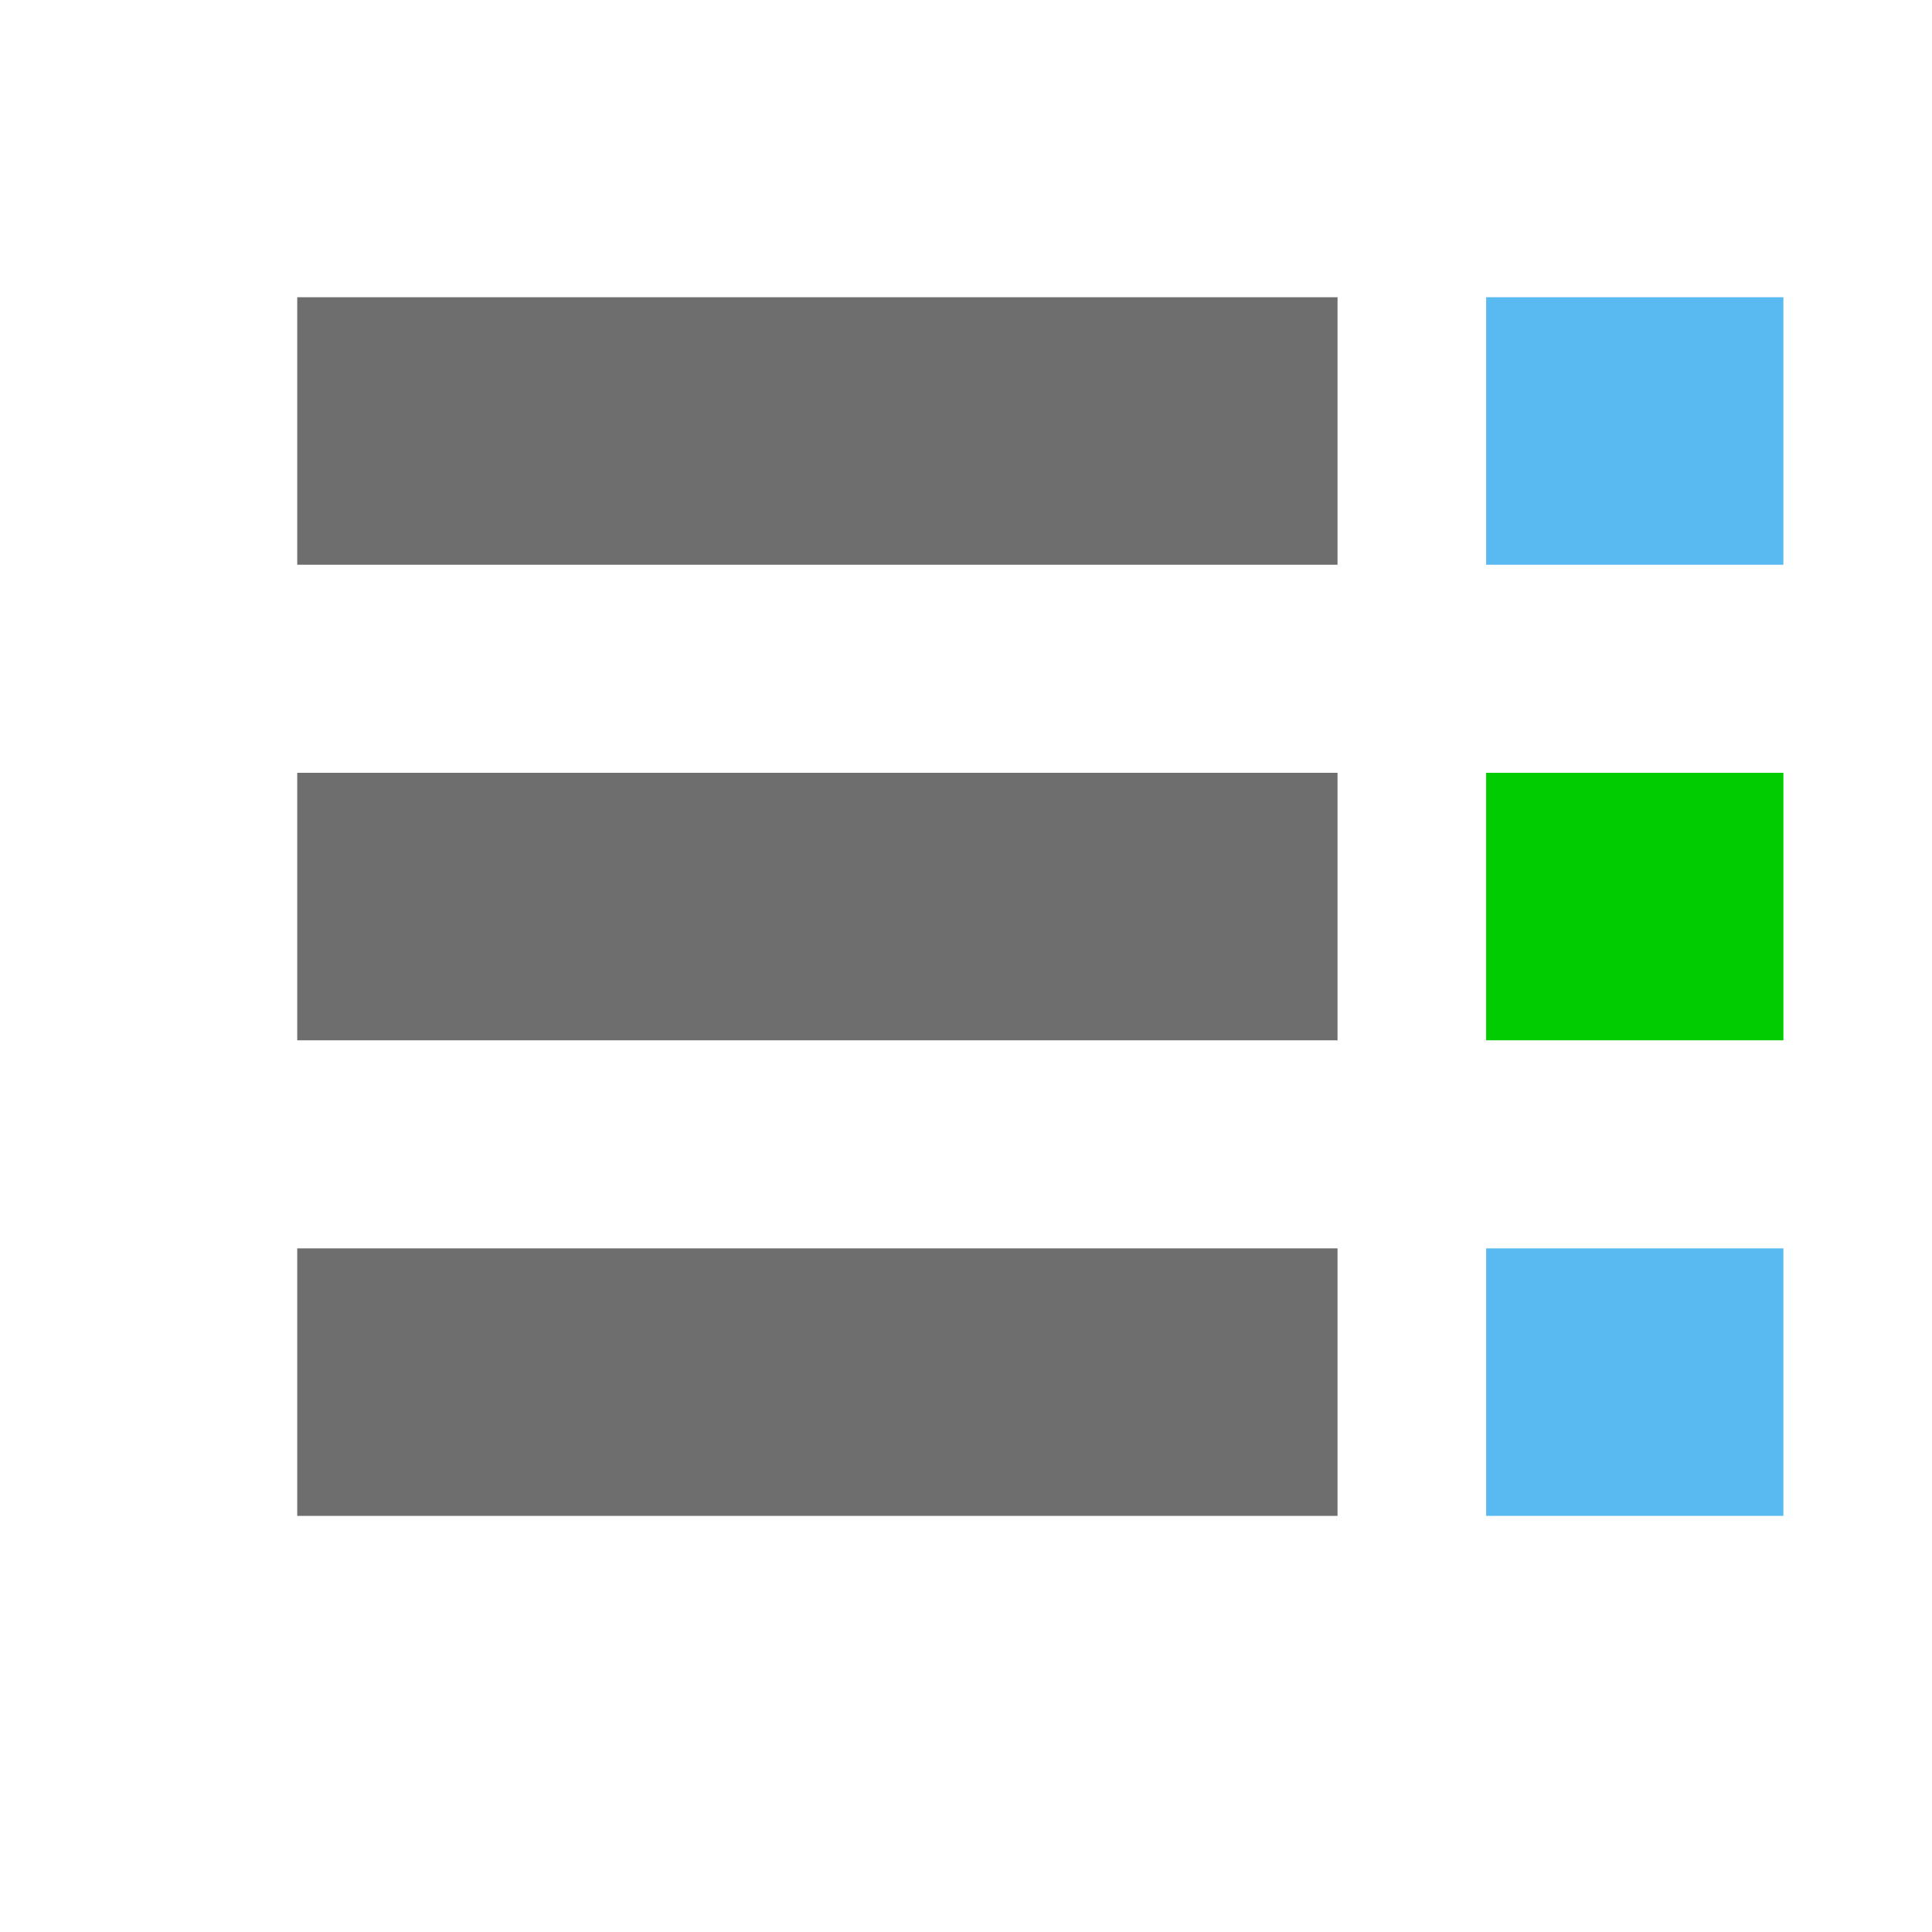 <!-- Copyright 2000-2021 JetBrains s.r.o. Use of this source code is governed by the Apache 2.0 license that can be found in the LICENSE file. -->
<svg xmlns="http://www.w3.org/2000/svg" width="13" height="13" viewBox="0 0 13 13">
  <g fill="none" fill-rule="evenodd">
    <rect width="2" height="1.8" x="10" y="2" fill="#59baf1"/>
    <rect width="2" height="1.8" x="10" y="5.2" fill="#00CC00"/>
    <rect width="2" height="1.8" x="10" y="8.4" fill="#59baf1"/>
    
    <rect width="7" height="1.8" x="2" y="2" fill="#6E6E6E"/>
    <rect width="7" height="1.8" x="2" y="5.2" fill="#6E6E6E"/>
    <rect width="7" height="1.8" x="2" y="8.4" fill="#6E6E6E"/>
  </g>
</svg>

